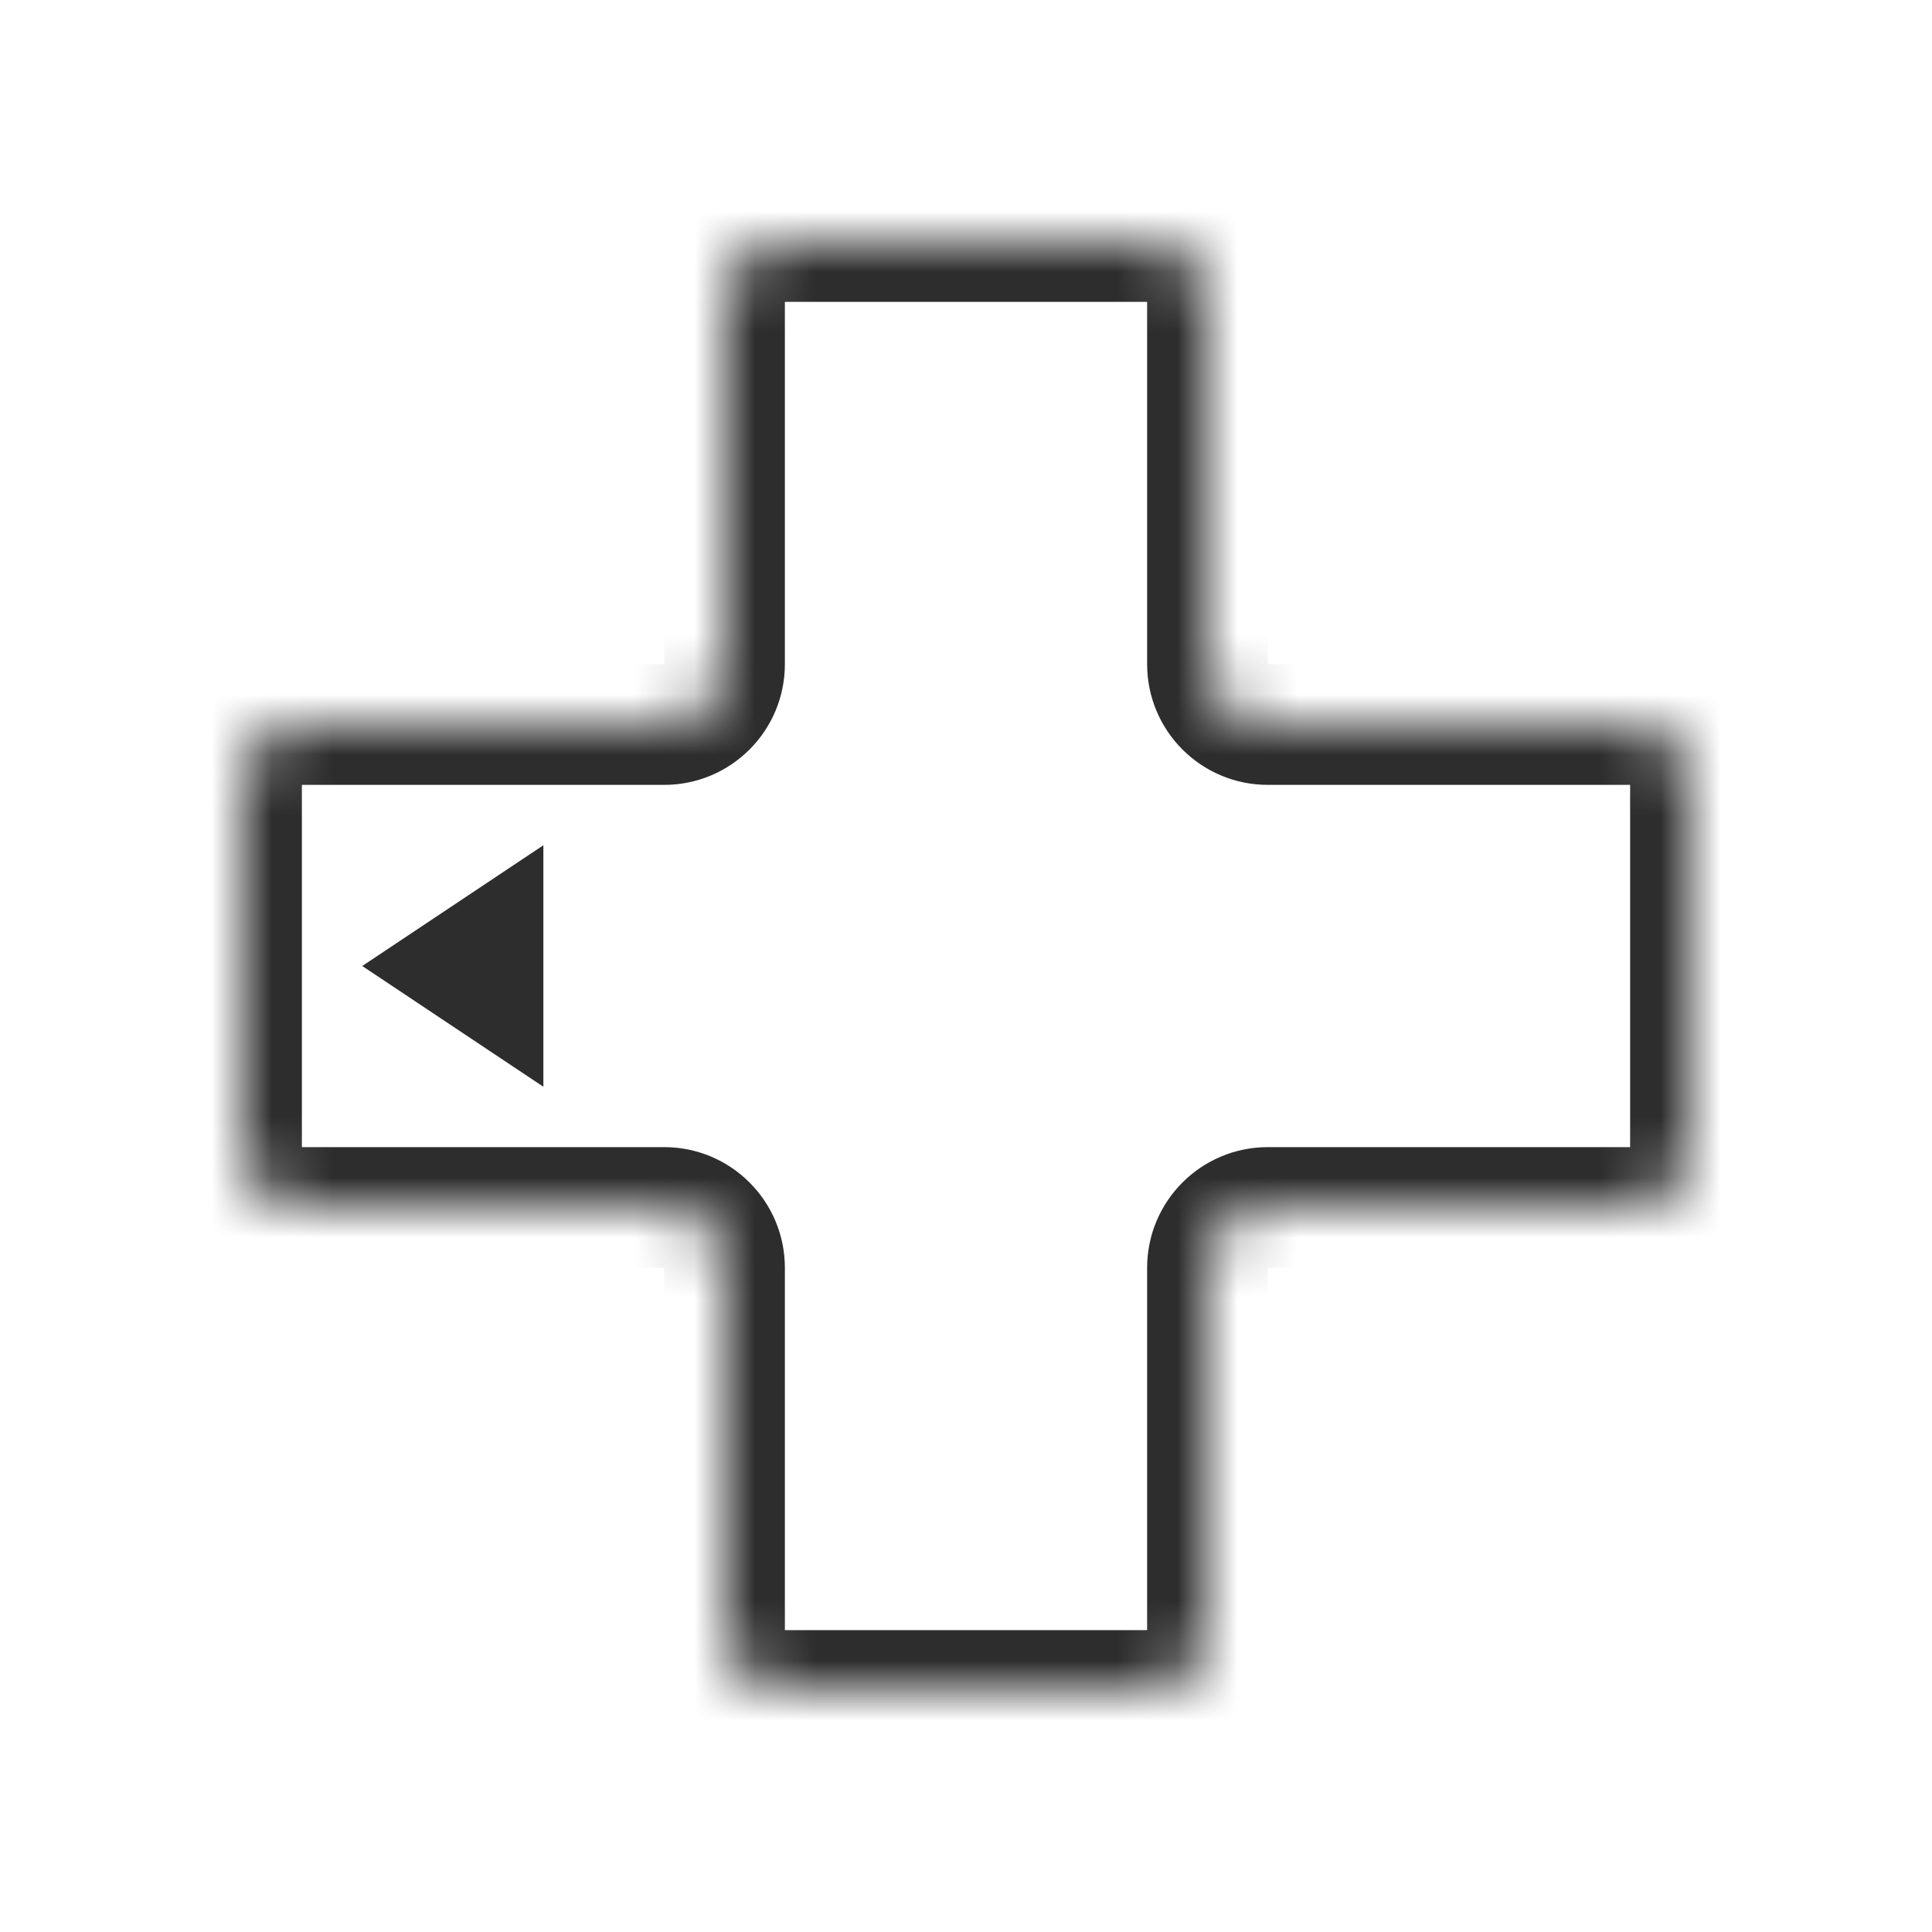 <svg width="32" height="32" viewBox="0 0 32 32" fill="none" xmlns="http://www.w3.org/2000/svg">
<mask id="path-1-inside-1_79_20572" fill="white">
<path fill-rule="evenodd" clip-rule="evenodd" d="M20 5C20 4.448 19.552 4 19 4H13C12.448 4 12 4.448 12 5V11C12 11.552 11.552 12 11 12H5C4.448 12 4 12.448 4 13V19C4 19.552 4.448 20 5 20H11C11.552 20 12 20.448 12 21V27C12 27.552 12.448 28 13 28H19C19.552 28 20 27.552 20 27V21C20 20.448 20.448 20 21 20H27C27.552 20 28 19.552 28 19V13C28 12.448 27.552 12 27 12H21C20.448 12 20 11.552 20 11V5Z"/>
</mask>
<path d="M13 5H19V3H13V5ZM13 11V5H11V11H13ZM5 13H11V11H5V13ZM5 19V13H3V19H5ZM11 19H5V21H11V19ZM13 27V21H11V27H13ZM19 27H13V29H19V27ZM19 21V27H21V21H19ZM27 19H21V21H27V19ZM27 13V19H29V13H27ZM21 13H27V11H21V13ZM19 5V11H21V5H19ZM21 11H21H19C19 12.105 19.895 13 21 13V11ZM29 13C29 11.895 28.105 11 27 11V13H29ZM27 21C28.105 21 29 20.105 29 19H27H27V21ZM21 21V21V19C19.895 19 19 19.895 19 21H21ZM19 29C20.105 29 21 28.105 21 27H19V29ZM11 27C11 28.105 11.895 29 13 29V27L13 27H11ZM11 21H13C13 19.895 12.105 19 11 19V21ZM3 19C3 20.105 3.895 21 5 21V19V19H3ZM5 11C3.895 11 3 11.895 3 13H5V13V11ZM11 11V13C12.105 13 13 12.105 13 11H11ZM19 5V5H21C21 3.895 20.105 3 19 3V5ZM13 3C11.895 3 11 3.895 11 5H13V5V3Z" fill="#2D2D2D" mask="url(#path-1-inside-1_79_20572)"/>
<path d="M9 18L6 16L9 14V18Z" fill="#2D2D2D"/>
</svg>
